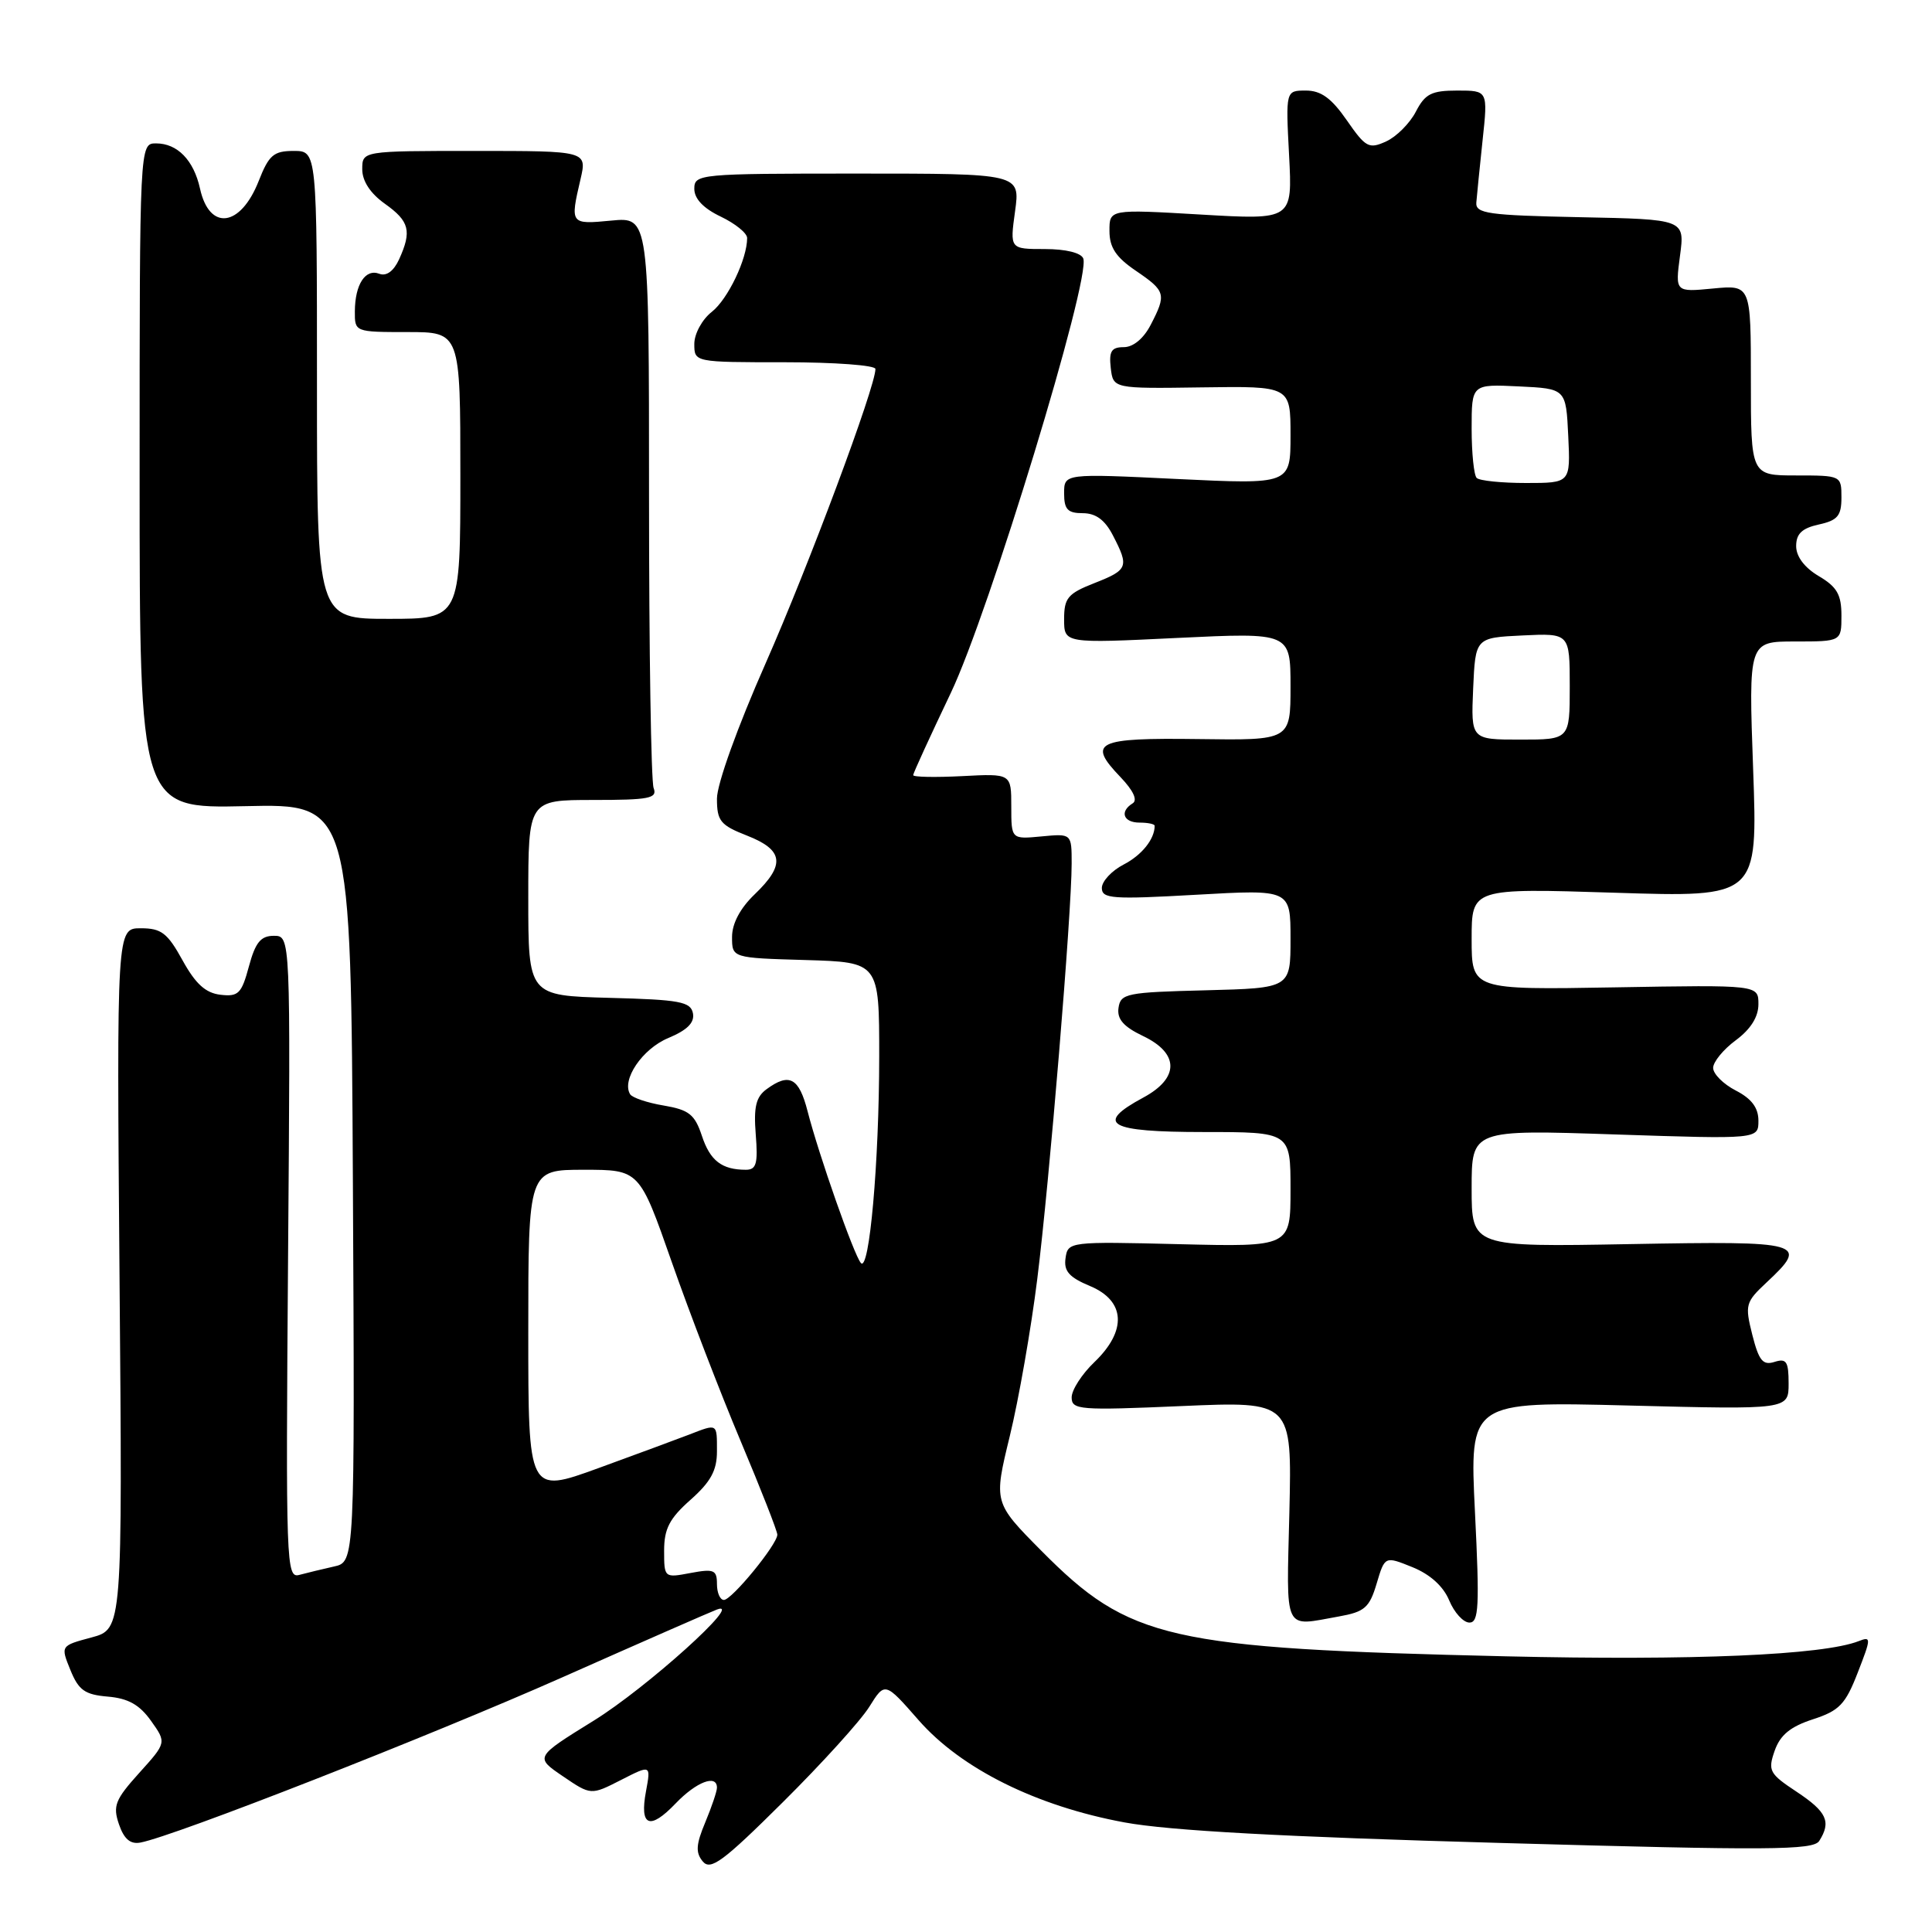 <?xml version="1.0" encoding="UTF-8" standalone="no"?>
<!DOCTYPE svg PUBLIC "-//W3C//DTD SVG 1.1//EN" "http://www.w3.org/Graphics/SVG/1.1/DTD/svg11.dtd" >
<svg xmlns="http://www.w3.org/2000/svg" xmlns:xlink="http://www.w3.org/1999/xlink" version="1.1" viewBox="0 0 256 256">
 <g >
 <path fill="currentColor"
d=" M 115.18 226.17 C 117.26 222.84 117.26 222.84 121.71 227.92 C 127.36 234.37 137.32 239.32 149.01 241.48 C 154.91 242.57 170.11 243.40 198.83 244.20 C 234.49 245.21 240.28 245.17 241.06 243.93 C 242.67 241.39 242.07 240.08 238.08 237.43 C 234.45 235.03 234.23 234.63 235.15 231.99 C 235.88 229.90 237.23 228.79 240.21 227.82 C 243.72 226.68 244.53 225.84 246.16 221.63 C 247.95 217.04 247.96 216.80 246.28 217.46 C 241.54 219.31 224.31 220.05 199.50 219.47 C 154.71 218.42 149.67 217.27 137.98 205.48 C 131.66 199.10 131.66 199.10 133.80 190.30 C 134.98 185.46 136.62 176.10 137.44 169.50 C 139.05 156.64 142.00 120.99 142.00 114.43 C 142.00 110.45 142.00 110.45 138.00 110.83 C 134.00 111.21 134.00 111.21 134.00 106.86 C 134.00 102.50 134.00 102.50 127.50 102.84 C 123.93 103.02 121.00 102.97 121.00 102.71 C 121.00 102.46 123.25 97.56 125.99 91.81 C 131.04 81.23 144.55 36.93 143.54 34.25 C 143.25 33.50 141.22 33.00 138.44 33.00 C 133.81 33.00 133.81 33.00 134.50 28.00 C 135.19 23.00 135.19 23.00 113.59 23.00 C 92.61 23.00 92.00 23.06 92.00 25.02 C 92.00 26.34 93.21 27.61 95.50 28.70 C 97.42 29.62 99.00 30.89 99.00 31.54 C 99.00 34.31 96.45 39.64 94.32 41.32 C 93.03 42.33 92.00 44.23 92.00 45.57 C 92.00 48.00 92.00 48.00 104.00 48.00 C 110.60 48.00 116.00 48.40 116.00 48.89 C 116.00 51.27 107.17 74.92 101.45 87.89 C 97.72 96.33 95.00 103.89 95.00 105.82 C 95.00 108.79 95.45 109.34 99.00 110.73 C 103.84 112.63 104.09 114.58 100.00 118.50 C 98.08 120.34 97.00 122.37 97.00 124.15 C 97.00 126.93 97.00 126.93 106.75 127.21 C 116.50 127.50 116.50 127.50 116.50 140.00 C 116.49 154.04 115.19 168.65 114.07 167.35 C 113.15 166.30 108.49 153.01 107.01 147.25 C 105.87 142.80 104.59 142.11 101.58 144.32 C 100.17 145.35 99.85 146.67 100.14 150.32 C 100.45 154.18 100.22 155.00 98.84 155.00 C 95.64 155.00 94.09 153.80 93.00 150.49 C 92.06 147.67 91.30 147.06 87.95 146.49 C 85.78 146.13 83.78 145.45 83.50 145.00 C 82.32 143.10 85.11 138.98 88.54 137.55 C 91.07 136.49 92.05 135.51 91.82 134.27 C 91.52 132.73 90.08 132.46 80.74 132.22 C 70.00 131.93 70.00 131.93 70.00 118.97 C 70.00 106.00 70.00 106.00 78.61 106.00 C 86.04 106.00 87.13 105.79 86.61 104.42 C 86.27 103.55 86.00 86.17 86.00 65.79 C 86.00 28.75 86.00 28.75 81.00 29.23 C 75.55 29.75 75.53 29.72 76.92 23.75 C 77.79 20.00 77.79 20.00 62.89 20.00 C 48.00 20.00 48.00 20.00 48.00 22.43 C 48.00 23.99 49.07 25.63 51.00 27.00 C 54.26 29.32 54.59 30.61 52.88 34.37 C 52.16 35.93 51.21 36.63 50.27 36.28 C 48.42 35.56 47.04 37.68 47.02 41.25 C 47.00 43.99 47.03 44.00 54.00 44.00 C 61.00 44.00 61.00 44.00 61.00 63.00 C 61.00 82.00 61.00 82.00 51.50 82.00 C 42.00 82.00 42.00 82.00 42.00 51.00 C 42.00 20.00 42.00 20.00 38.92 20.00 C 36.26 20.00 35.63 20.54 34.28 23.98 C 31.87 30.11 27.74 30.64 26.50 24.98 C 25.67 21.23 23.51 19.00 20.68 19.00 C 18.50 19.00 18.50 19.00 18.50 63.07 C 18.50 107.13 18.50 107.13 32.50 106.82 C 46.50 106.50 46.50 106.50 46.76 156.73 C 47.02 206.96 47.02 206.96 44.26 207.57 C 42.74 207.91 40.68 208.41 39.67 208.68 C 37.92 209.16 37.86 207.44 38.17 166.59 C 38.50 124.00 38.50 124.00 36.29 124.00 C 34.55 124.00 33.84 124.87 32.98 128.06 C 32.01 131.66 31.59 132.09 29.21 131.81 C 27.24 131.58 25.91 130.37 24.19 127.25 C 22.19 123.62 21.38 123.00 18.65 123.00 C 15.46 123.00 15.46 123.00 15.84 169.43 C 16.23 215.86 16.23 215.86 12.13 216.97 C 8.02 218.07 8.02 218.07 9.33 221.29 C 10.42 223.97 11.24 224.55 14.29 224.81 C 16.98 225.04 18.49 225.88 20.01 228.02 C 22.07 230.91 22.07 230.91 18.44 234.93 C 15.26 238.46 14.93 239.29 15.76 241.72 C 16.43 243.68 17.27 244.40 18.60 244.15 C 23.01 243.34 56.93 230.05 74.50 222.26 C 84.95 217.62 94.17 213.58 95.00 213.27 C 98.75 211.88 85.68 223.66 78.68 227.99 C 70.86 232.83 70.86 232.83 74.58 235.36 C 78.30 237.89 78.30 237.89 82.28 235.86 C 86.25 233.83 86.25 233.83 85.60 237.34 C 84.72 242.01 86.08 242.57 89.53 238.96 C 92.27 236.10 95.00 235.06 95.00 236.88 C 95.00 237.36 94.30 239.43 93.45 241.47 C 92.22 244.41 92.15 245.48 93.12 246.65 C 94.15 247.89 95.80 246.68 103.72 238.81 C 108.88 233.69 114.04 228.00 115.18 226.17 Z  M 177.41 214.19 C 180.82 213.58 181.46 213.03 182.41 209.84 C 183.50 206.18 183.50 206.18 187.16 207.66 C 189.50 208.61 191.25 210.19 192.03 212.07 C 192.70 213.68 193.90 215.00 194.71 215.00 C 195.95 215.00 196.06 212.87 195.44 200.35 C 194.72 185.70 194.72 185.70 215.86 186.24 C 237.00 186.78 237.00 186.78 237.00 183.32 C 237.00 180.40 236.71 179.96 235.13 180.46 C 233.59 180.95 233.06 180.30 232.19 176.87 C 231.19 172.90 231.29 172.54 234.07 169.94 C 239.75 164.63 239.05 164.43 216.00 164.85 C 195.00 165.23 195.00 165.23 195.00 157.46 C 195.00 149.68 195.00 149.68 214.00 150.32 C 233.00 150.95 233.00 150.95 233.00 148.50 C 233.00 146.79 232.10 145.58 230.00 144.50 C 228.35 143.65 227.00 142.30 227.00 141.50 C 227.00 140.71 228.35 139.06 230.00 137.84 C 231.97 136.38 233.00 134.75 233.00 133.06 C 233.00 130.50 233.00 130.50 214.00 130.83 C 195.00 131.16 195.00 131.16 195.00 124.42 C 195.00 117.69 195.00 117.69 213.95 118.29 C 232.91 118.90 232.91 118.90 232.30 101.95 C 231.69 85.00 231.69 85.00 237.84 85.00 C 244.00 85.00 244.00 85.00 244.00 81.56 C 244.00 78.79 243.41 77.76 241.00 76.34 C 239.11 75.22 238.00 73.75 238.00 72.36 C 238.00 70.73 238.77 69.99 241.00 69.50 C 243.50 68.95 244.00 68.35 244.00 65.92 C 244.00 63.02 243.96 63.00 238.00 63.00 C 232.00 63.00 232.00 63.00 232.00 50.37 C 232.00 37.75 232.00 37.75 226.98 38.23 C 221.97 38.71 221.97 38.71 222.61 33.88 C 223.25 29.06 223.25 29.06 209.37 28.78 C 197.17 28.53 195.51 28.30 195.62 26.84 C 195.69 25.93 196.07 22.22 196.45 18.59 C 197.16 12.00 197.16 12.00 193.11 12.00 C 189.67 12.00 188.83 12.43 187.60 14.81 C 186.80 16.35 185.03 18.12 183.67 18.74 C 181.39 19.78 180.96 19.55 178.46 15.94 C 176.43 13.01 175.04 12.00 173.04 12.00 C 170.36 12.00 170.36 12.00 170.81 20.57 C 171.26 29.14 171.26 29.14 159.13 28.43 C 147.00 27.72 147.00 27.72 147.01 30.61 C 147.01 32.79 147.87 34.09 150.51 35.88 C 154.47 38.58 154.58 38.98 152.47 43.05 C 151.54 44.85 150.16 46.00 148.91 46.00 C 147.27 46.00 146.93 46.54 147.18 48.75 C 147.50 51.50 147.50 51.50 159.25 51.33 C 171.00 51.16 171.00 51.16 171.00 57.67 C 171.00 64.19 171.00 64.19 156.00 63.47 C 141.00 62.74 141.00 62.74 141.00 65.37 C 141.00 67.50 141.47 68.00 143.47 68.00 C 145.20 68.00 146.41 68.89 147.47 70.95 C 149.63 75.12 149.48 75.51 145.00 77.27 C 141.49 78.65 141.00 79.23 141.00 82.05 C 141.00 85.26 141.00 85.26 156.00 84.53 C 171.00 83.81 171.00 83.81 171.00 90.96 C 171.00 98.10 171.00 98.10 158.79 97.93 C 145.21 97.75 144.02 98.33 148.47 102.97 C 150.17 104.75 150.77 106.03 150.08 106.45 C 148.32 107.54 148.85 109.00 151.00 109.00 C 152.10 109.00 153.00 109.19 153.00 109.42 C 153.00 111.19 151.30 113.31 148.88 114.56 C 147.30 115.38 146.00 116.78 146.00 117.66 C 146.00 119.09 147.38 119.19 158.50 118.56 C 171.00 117.85 171.00 117.85 171.00 124.39 C 171.00 130.93 171.00 130.93 159.75 131.22 C 149.29 131.48 148.48 131.64 148.21 133.54 C 147.99 135.04 148.87 136.04 151.46 137.28 C 156.27 139.57 156.29 142.85 151.50 145.43 C 144.98 148.94 146.84 150.00 159.50 150.00 C 171.00 150.00 171.00 150.00 171.00 157.61 C 171.00 165.22 171.00 165.22 156.25 164.86 C 141.67 164.50 141.50 164.53 141.19 166.71 C 140.94 168.43 141.66 169.25 144.44 170.41 C 149.13 172.37 149.36 176.33 145.00 180.50 C 143.35 182.08 142.00 184.18 142.00 185.16 C 142.00 186.82 143.02 186.90 156.60 186.31 C 171.19 185.68 171.19 185.68 170.85 200.34 C 170.46 216.56 169.97 215.51 177.41 214.19 Z  M 95.00 209.89 C 95.00 208.02 94.60 207.85 91.50 208.43 C 88.02 209.09 88.00 209.07 88.00 205.46 C 88.00 202.57 88.71 201.20 91.50 198.73 C 94.17 196.36 95.00 194.85 95.00 192.32 C 95.00 188.56 95.11 188.62 91.32 190.09 C 89.77 190.69 84.34 192.69 79.25 194.55 C 70.00 197.91 70.00 197.91 70.00 176.46 C 70.00 155.00 70.00 155.00 77.36 155.00 C 84.73 155.00 84.73 155.00 89.02 167.25 C 91.38 173.99 95.49 184.67 98.16 191.00 C 100.82 197.32 103.00 202.88 103.00 203.35 C 103.00 204.64 96.97 212.00 95.92 212.00 C 95.41 212.00 95.00 211.05 95.00 209.89 Z  M 195.20 91.25 C 195.50 84.50 195.50 84.50 201.75 84.20 C 208.00 83.90 208.00 83.90 208.00 90.95 C 208.00 98.00 208.00 98.00 201.45 98.00 C 194.91 98.00 194.91 98.00 195.20 91.25 Z  M 195.67 63.33 C 195.30 62.97 195.00 60.02 195.00 56.79 C 195.00 50.90 195.00 50.90 201.25 51.20 C 207.50 51.50 207.50 51.50 207.80 57.75 C 208.10 64.00 208.10 64.00 202.21 64.00 C 198.98 64.00 196.03 63.70 195.67 63.33 Z "/>
</g>
</svg>